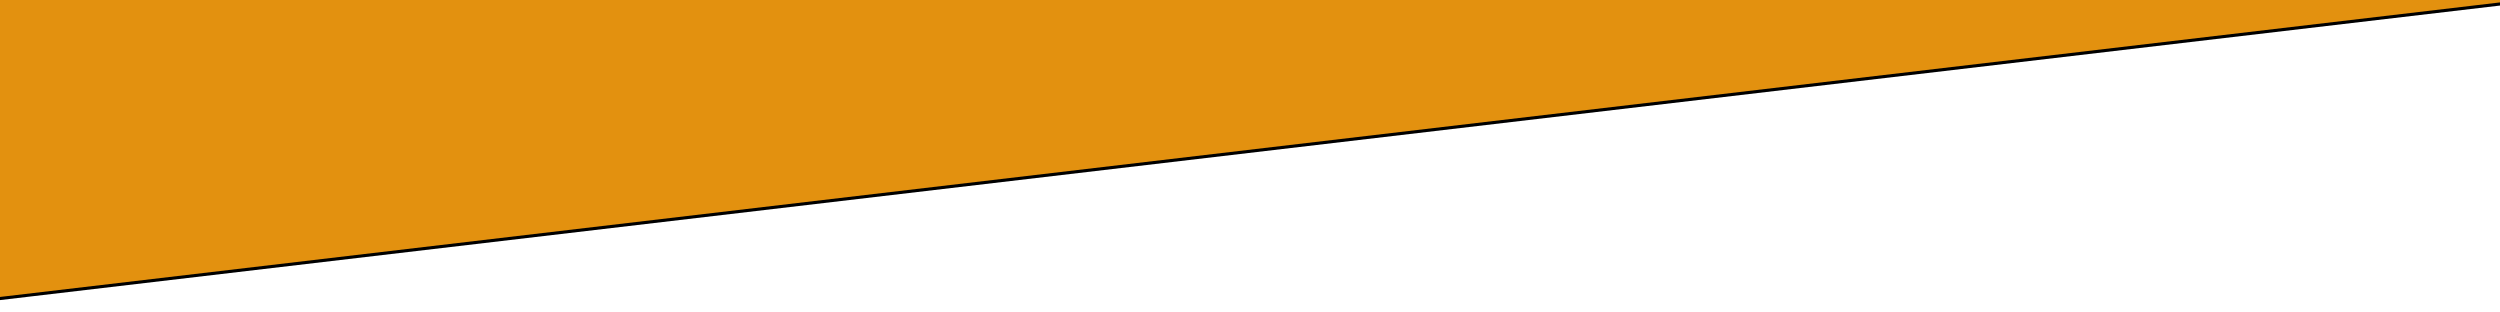 <svg width="1600" height="200" xmlns="http://www.w3.org/2000/svg">
  <path fill="none" d="M-1-1h1602v202H-1z"/>
  <g>
    <path d="M-1-1h1602v302H-1V-1z" fill="none"/>
    <path fill="#e3910f" stroke-width="2" d="M-65-14l1814-1L-25 194l6-208h-46z" stroke="null"/>
  </g>
</svg>
